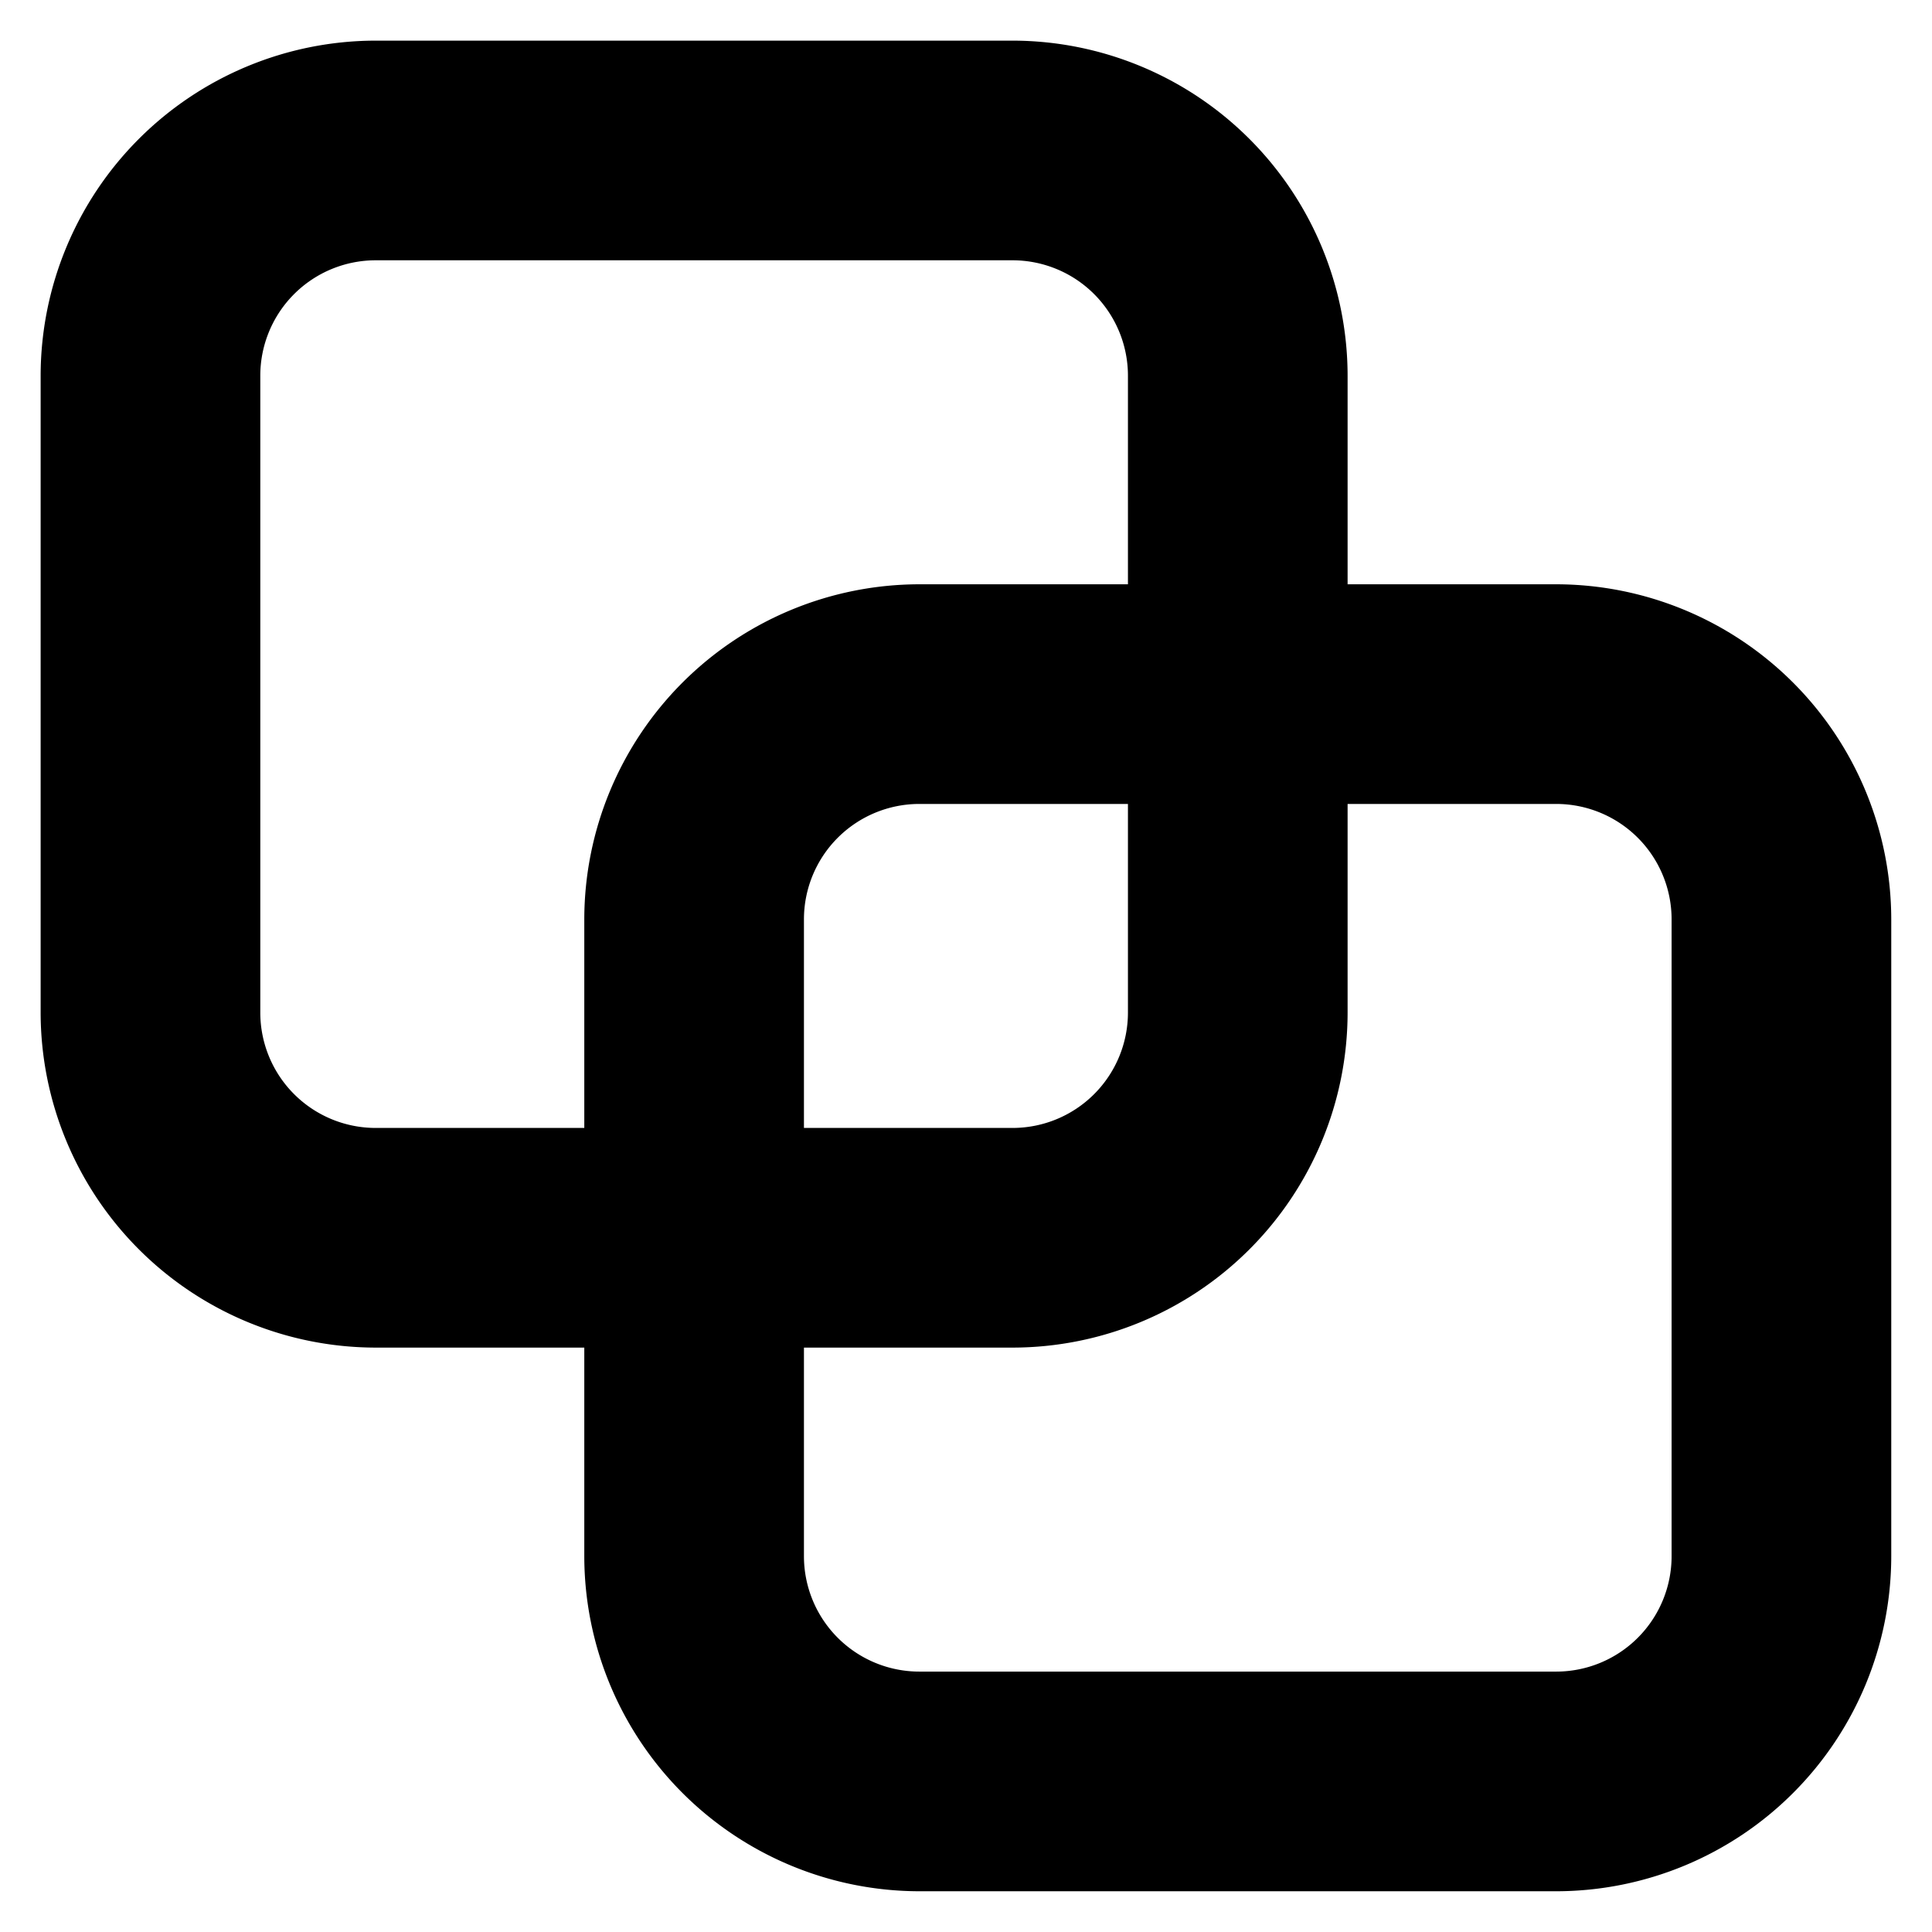 <svg id="Layer_1" data-name="Layer 1" xmlns="http://www.w3.org/2000/svg" viewBox="0 0 175.91 175.91"><title>combine_icon</title><path d="M92.2,122.7h-58A30.54,30.54,0,0,1,3.7,92.2v-58A30.54,30.54,0,0,1,34.2,3.7h58a30.54,30.54,0,0,1,30.5,30.5v58A30.53,30.53,0,0,1,92.2,122.7Zm-58-99A10.51,10.51,0,0,0,23.7,34.2v58a10.51,10.51,0,0,0,10.5,10.5h58a10.51,10.51,0,0,0,10.5-10.5v-58A10.51,10.51,0,0,0,92.2,23.7Z"/><path d="M141.7,172.2h-58a30.54,30.54,0,0,1-30.5-30.5v-58A30.54,30.54,0,0,1,83.7,53.2h58a30.54,30.54,0,0,1,30.5,30.5v58A30.53,30.53,0,0,1,141.7,172.2Zm-58-99A10.51,10.51,0,0,0,73.2,83.7v58a10.51,10.51,0,0,0,10.5,10.5h58a10.51,10.51,0,0,0,10.5-10.5v-58a10.51,10.51,0,0,0-10.5-10.5Z"/></svg>